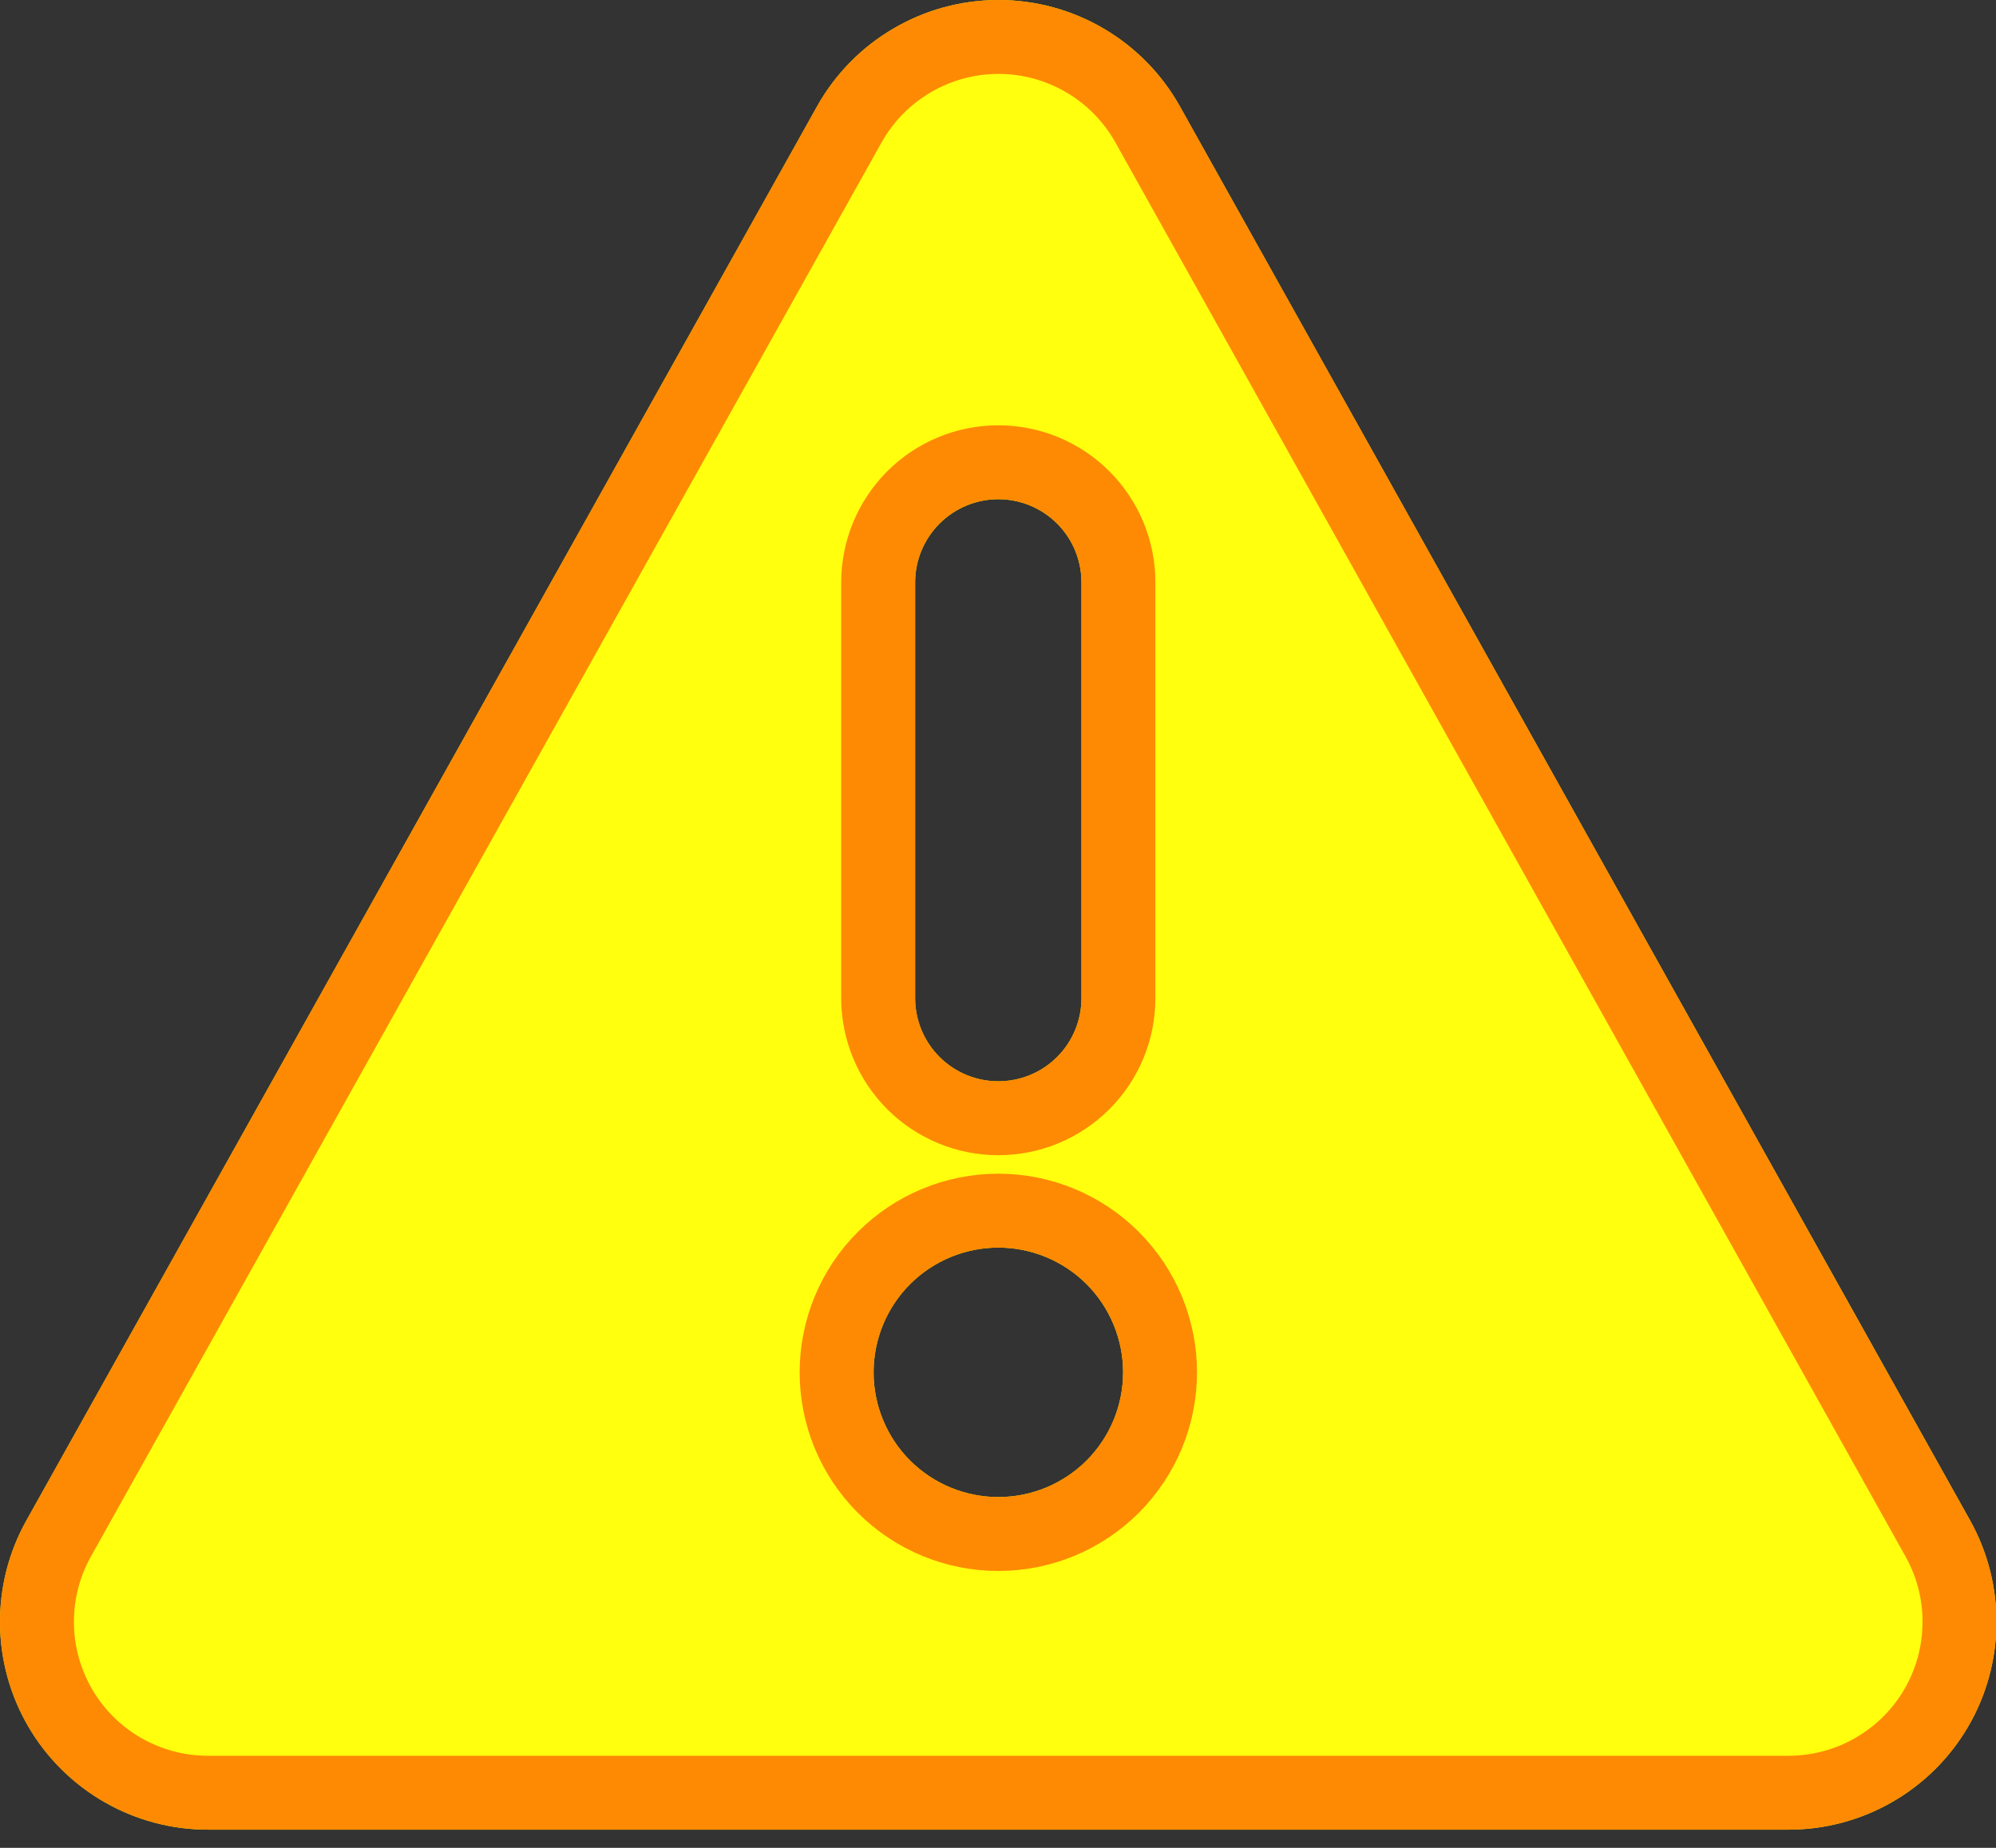 <svg width="27" height="25" viewBox="0 0 27 25" fill="none" xmlns="http://www.w3.org/2000/svg">
<rect x="0" y="0" width="27" height="25" fill="#333333" stroke="none"/>
<path d="M15.961 1.44C15.717 1.003 15.361 0.64 14.93 0.387C14.498 0.133 14.007 0 13.507 0C13.006 0 12.515 0.133 12.084 0.387C11.652 0.64 11.296 1.003 11.052 1.44L0.358 20.569C0.118 20.997 -0.005 21.48 0 21.97C0.005 22.46 0.138 22.941 0.386 23.364C0.634 23.787 0.988 24.137 1.413 24.381C1.838 24.625 2.32 24.754 2.81 24.754H24.194C24.684 24.754 25.166 24.626 25.592 24.382C26.017 24.139 26.372 23.788 26.62 23.365C26.868 22.942 27.001 22.461 27.006 21.971C27.011 21.48 26.888 20.997 26.649 20.569L15.961 1.44ZM15.192 18.567C15.192 19.014 15.014 19.444 14.698 19.76C14.381 20.076 13.952 20.254 13.504 20.254C13.057 20.254 12.628 20.076 12.311 19.76C11.995 19.444 11.817 19.014 11.817 18.567C11.817 18.119 11.995 17.69 12.311 17.373C12.628 17.057 13.057 16.879 13.504 16.879C13.952 16.879 14.381 17.057 14.698 17.373C15.014 17.69 15.192 18.119 15.192 18.567ZM12.379 13.504V7.879C12.379 7.581 12.498 7.295 12.709 7.084C12.92 6.873 13.206 6.754 13.504 6.754C13.803 6.754 14.089 6.873 14.3 7.084C14.511 7.295 14.629 7.581 14.629 7.879V13.504C14.629 13.803 14.511 14.089 14.3 14.3C14.089 14.511 13.803 14.629 13.504 14.629C13.206 14.629 12.92 14.511 12.709 14.3C12.498 14.089 12.379 13.803 12.379 13.504Z" fill="#FFFF0E"/>
<path d="M0.794 20.813L0.794 20.813L11.488 1.684C11.488 1.684 11.488 1.684 11.488 1.684C11.689 1.325 11.982 1.026 12.337 0.818C12.691 0.61 13.095 0.5 13.507 0.5C13.918 0.5 14.322 0.61 14.677 0.818C15.031 1.026 15.324 1.325 15.525 1.684L26.212 20.813L26.212 20.813C26.409 21.165 26.511 21.562 26.506 21.966C26.502 22.369 26.393 22.764 26.189 23.112C25.985 23.46 25.693 23.748 25.343 23.948C24.994 24.149 24.597 24.254 24.194 24.254H2.811C2.407 24.254 2.012 24.148 1.662 23.948C1.312 23.747 1.021 23.459 0.817 23.111C0.614 22.763 0.504 22.368 0.5 21.965C0.496 21.562 0.597 21.165 0.794 20.813ZM15.051 20.114C15.461 19.703 15.692 19.147 15.692 18.567C15.692 17.987 15.461 17.43 15.051 17.02C14.641 16.61 14.085 16.379 13.504 16.379C12.924 16.379 12.368 16.61 11.958 17.02C11.547 17.43 11.317 17.987 11.317 18.567C11.317 19.147 11.547 19.703 11.958 20.114C12.368 20.524 12.924 20.754 13.504 20.754C14.085 20.754 14.641 20.524 15.051 20.114ZM11.879 7.879V13.504C11.879 13.935 12.051 14.349 12.355 14.653C12.66 14.958 13.073 15.129 13.504 15.129C13.935 15.129 14.349 14.958 14.653 14.653C14.958 14.349 15.129 13.935 15.129 13.504V7.879C15.129 7.448 14.958 7.035 14.653 6.73C14.349 6.425 13.935 6.254 13.504 6.254C13.073 6.254 12.66 6.425 12.355 6.73C12.051 7.035 11.879 7.448 11.879 7.879Z" stroke="#FC7900" stroke-opacity="0.87"/>
</svg>
